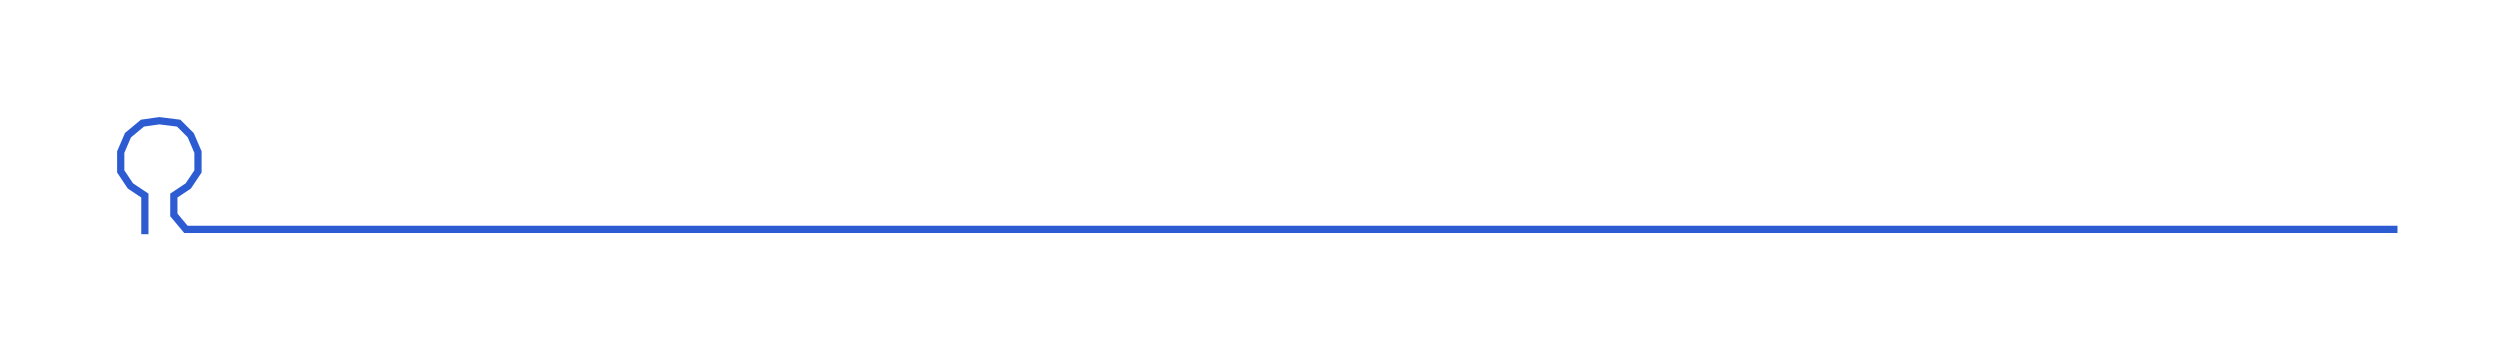 <ns0:svg xmlns:ns0="http://www.w3.org/2000/svg" width="300px" height="42.033px" viewBox="0 0 1035.46 145.077"><ns0:path style="stroke:#2d5cd2;stroke-width:3px;fill:none;" d="M60 97 L60 97 L60 89 L60 81 L54 77 L50 71 L50 63 L53 56 L59 51 L66 50 L74 51 L79 56 L82 63 L82 71 L78 77 L72 81 L72 89 L77 95 L85 95 L93 95 L100 95 L108 95 L115 95 L123 95 L130 95 L138 95 L145 95 L153 95 L161 95 L168 95 L176 95 L183 95 L191 95 L198 95 L206 95 L214 95 L221 95 L229 95 L236 95 L244 95 L251 95 L259 95 L267 95 L274 95 L282 95 L289 95 L297 95 L304 95 L312 95 L319 95 L327 95 L335 95 L342 95 L350 95 L357 95 L365 95 L372 95 L380 95 L388 95 L395 95 L403 95 L410 95 L418 95 L425 95 L433 95 L440 95 L448 95 L456 95 L463 95 L471 95 L478 95 L486 95 L493 95 L501 95 L509 95 L516 95 L524 95 L531 95 L539 95 L546 95 L554 95 L561 95 L569 95 L577 95 L584 95 L592 95 L599 95 L607 95 L614 95 L622 95 L630 95 L637 95 L645 95 L652 95 L660 95 L667 95 L675 95 L682 95 L690 95 L698 95 L705 95 L713 95 L720 95 L728 95 L735 95 L743 95 L751 95 L758 95 L766 95 L773 95 L781 95 L788 95 L796 95 L803 95 L811 95 L819 95 L826 95 L834 95 L841 95 L849 95 L856 95 L864 95 L872 95 L879 95 L887 95 L894 95 L902 95 L909 95 L917 95 L924 95 L932 95 L940 95 L947 95 L955 95 L962 95 L970 95 L977 95 L985 95 L993 95" /></ns0:svg>